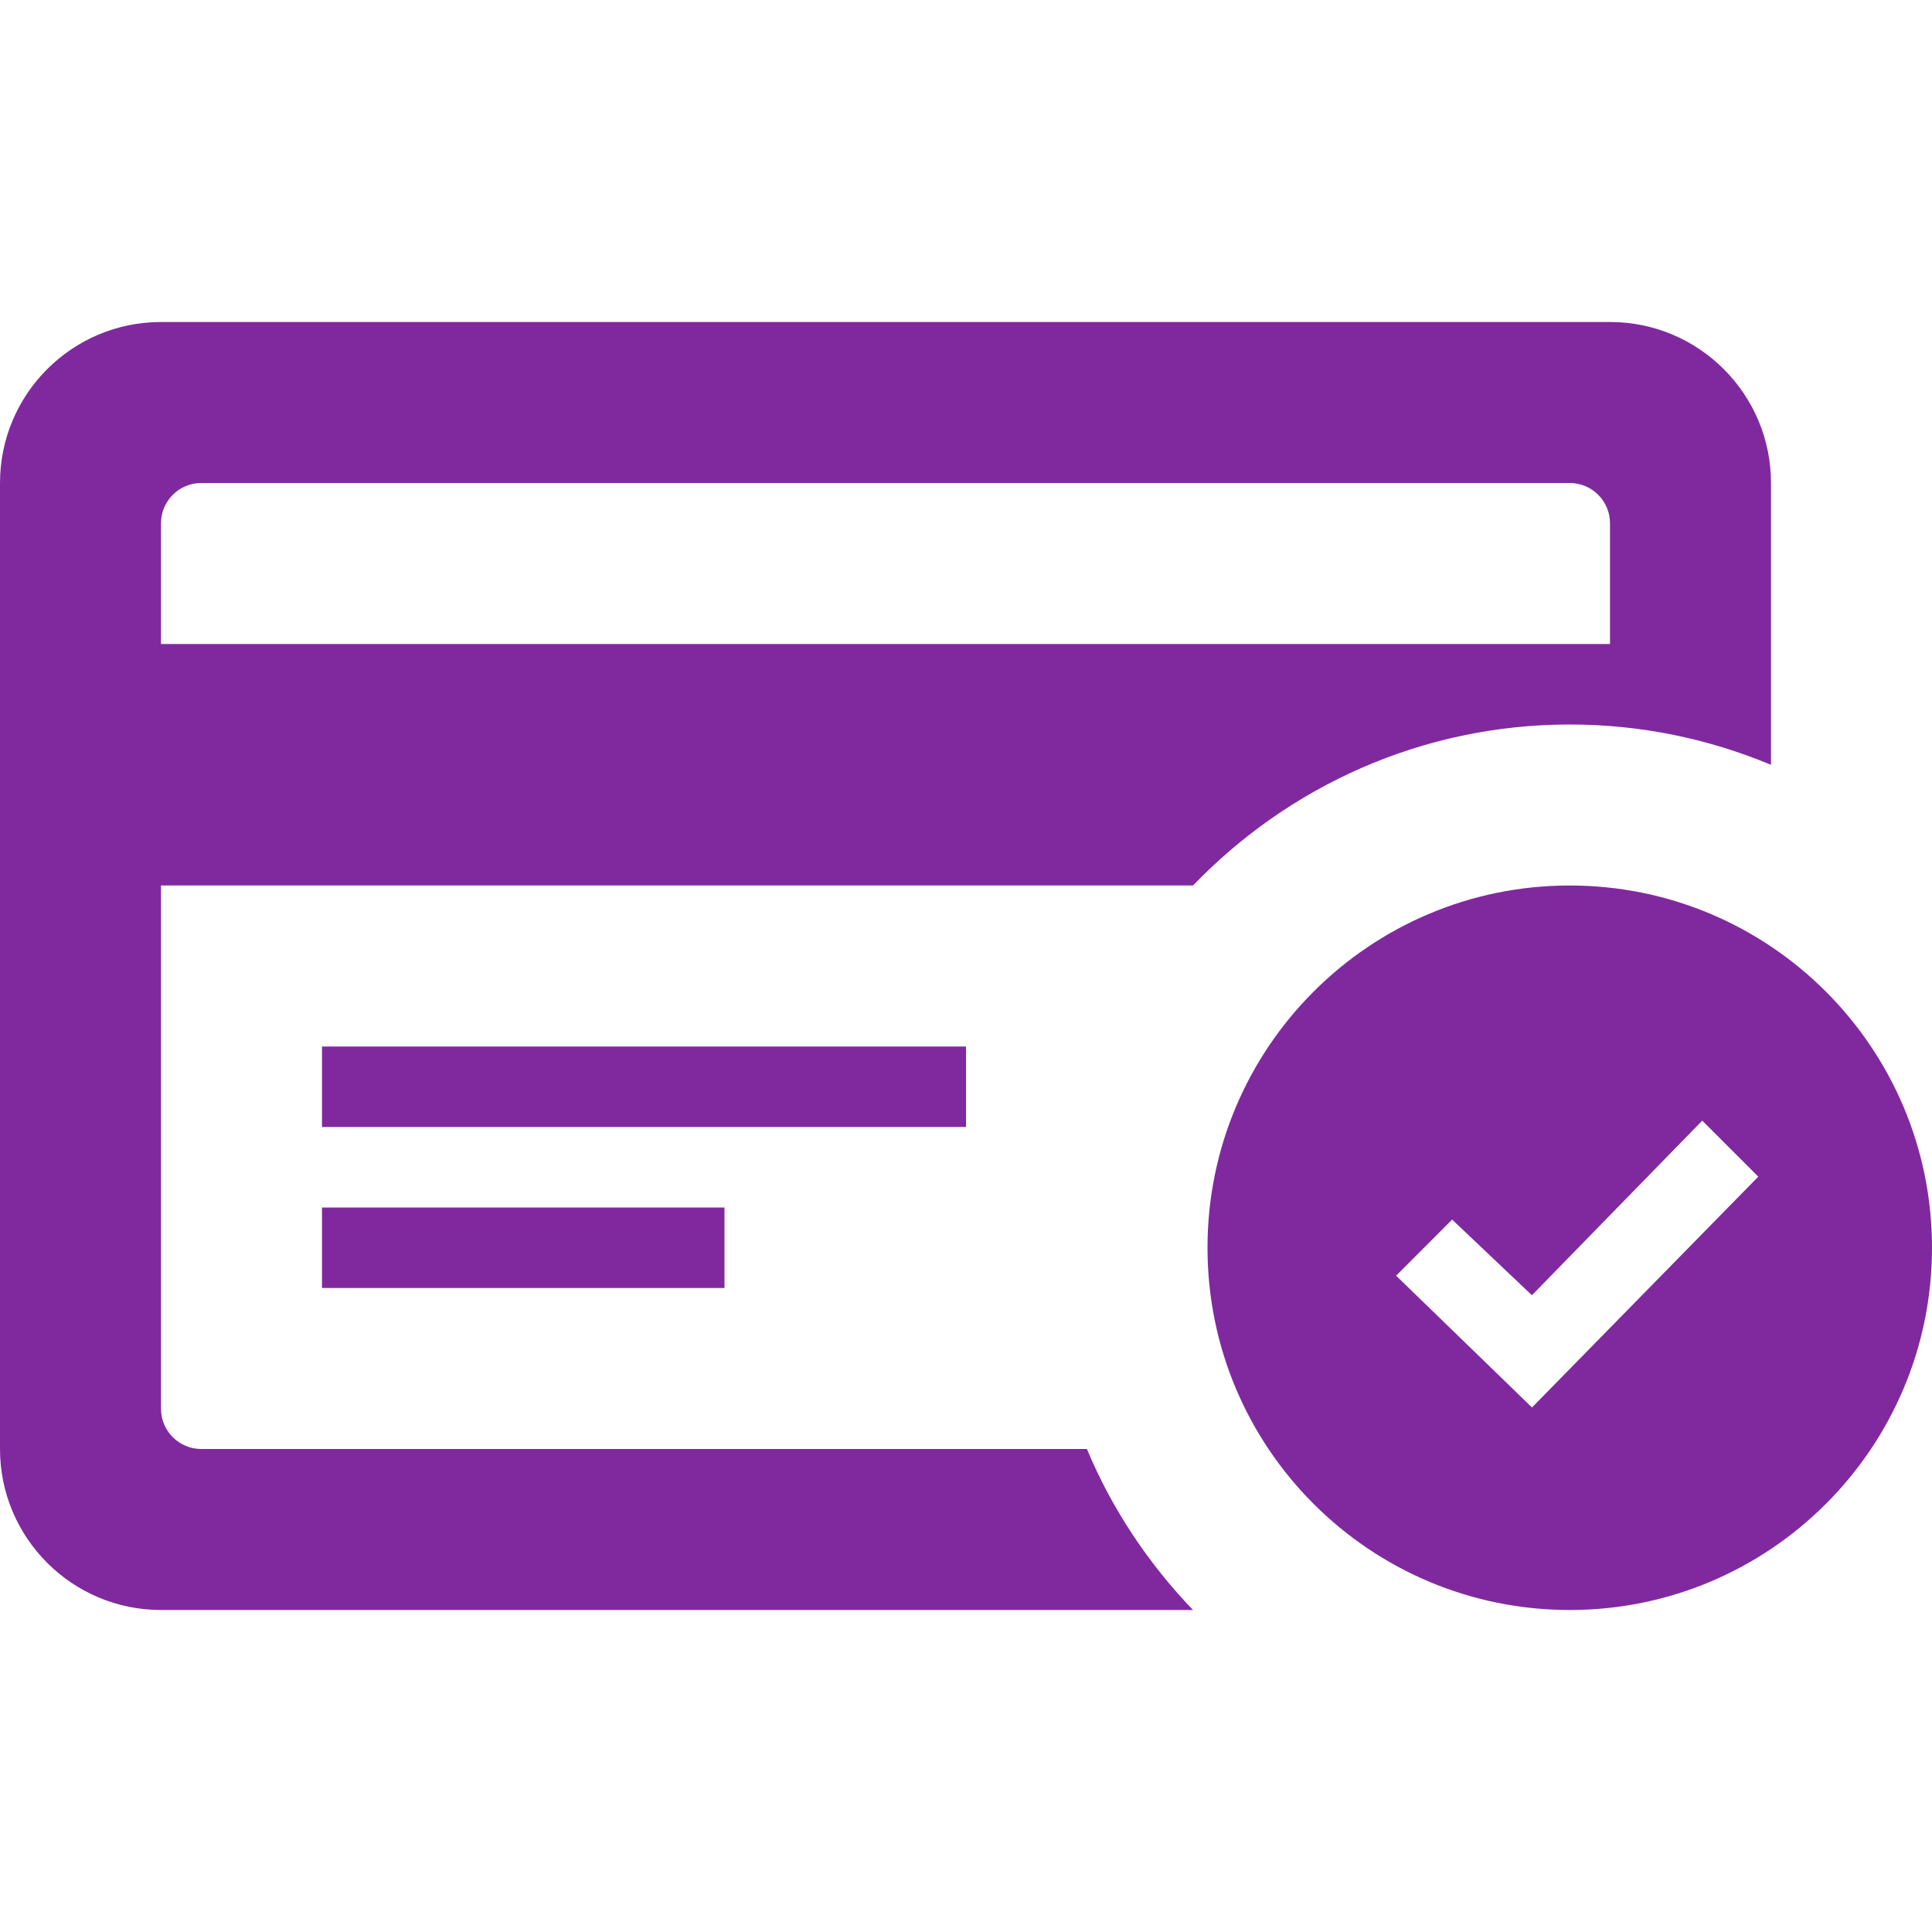 <svg width="48" height="48" viewBox="0 0 48 48" fill="none" xmlns="http://www.w3.org/2000/svg">
<path d="M39 22C34.03 22 30 26.03 30 31C30 35.97 34.03 40 39 40C43.97 40 48 35.97 48 31C48 26.03 43.97 22 39 22ZM38.062 34.968L34.686 31.694L36.078 30.3L38.06 32.18L42.292 27.842L43.684 29.234L38.062 34.968ZM8 30H18V32H8V30ZM24 28H8V26H24V28ZM27.004 36H5C4.448 36 4 35.552 4 35V22H29.64C32.008 19.54 35.324 18 39 18C40.772 18 42.458 18.358 44 19.002V12C44 9.792 42.208 8 40 8H4C1.792 8 0 9.792 0 12V36C0 38.208 1.792 40 4 40H29.64C28.534 38.848 27.628 37.498 27.004 36ZM4 13C4 12.448 4.448 12 5 12H39C39.552 12 40 12.448 40 13V16H4V13Z" fill="#80299F"/>
</svg>
